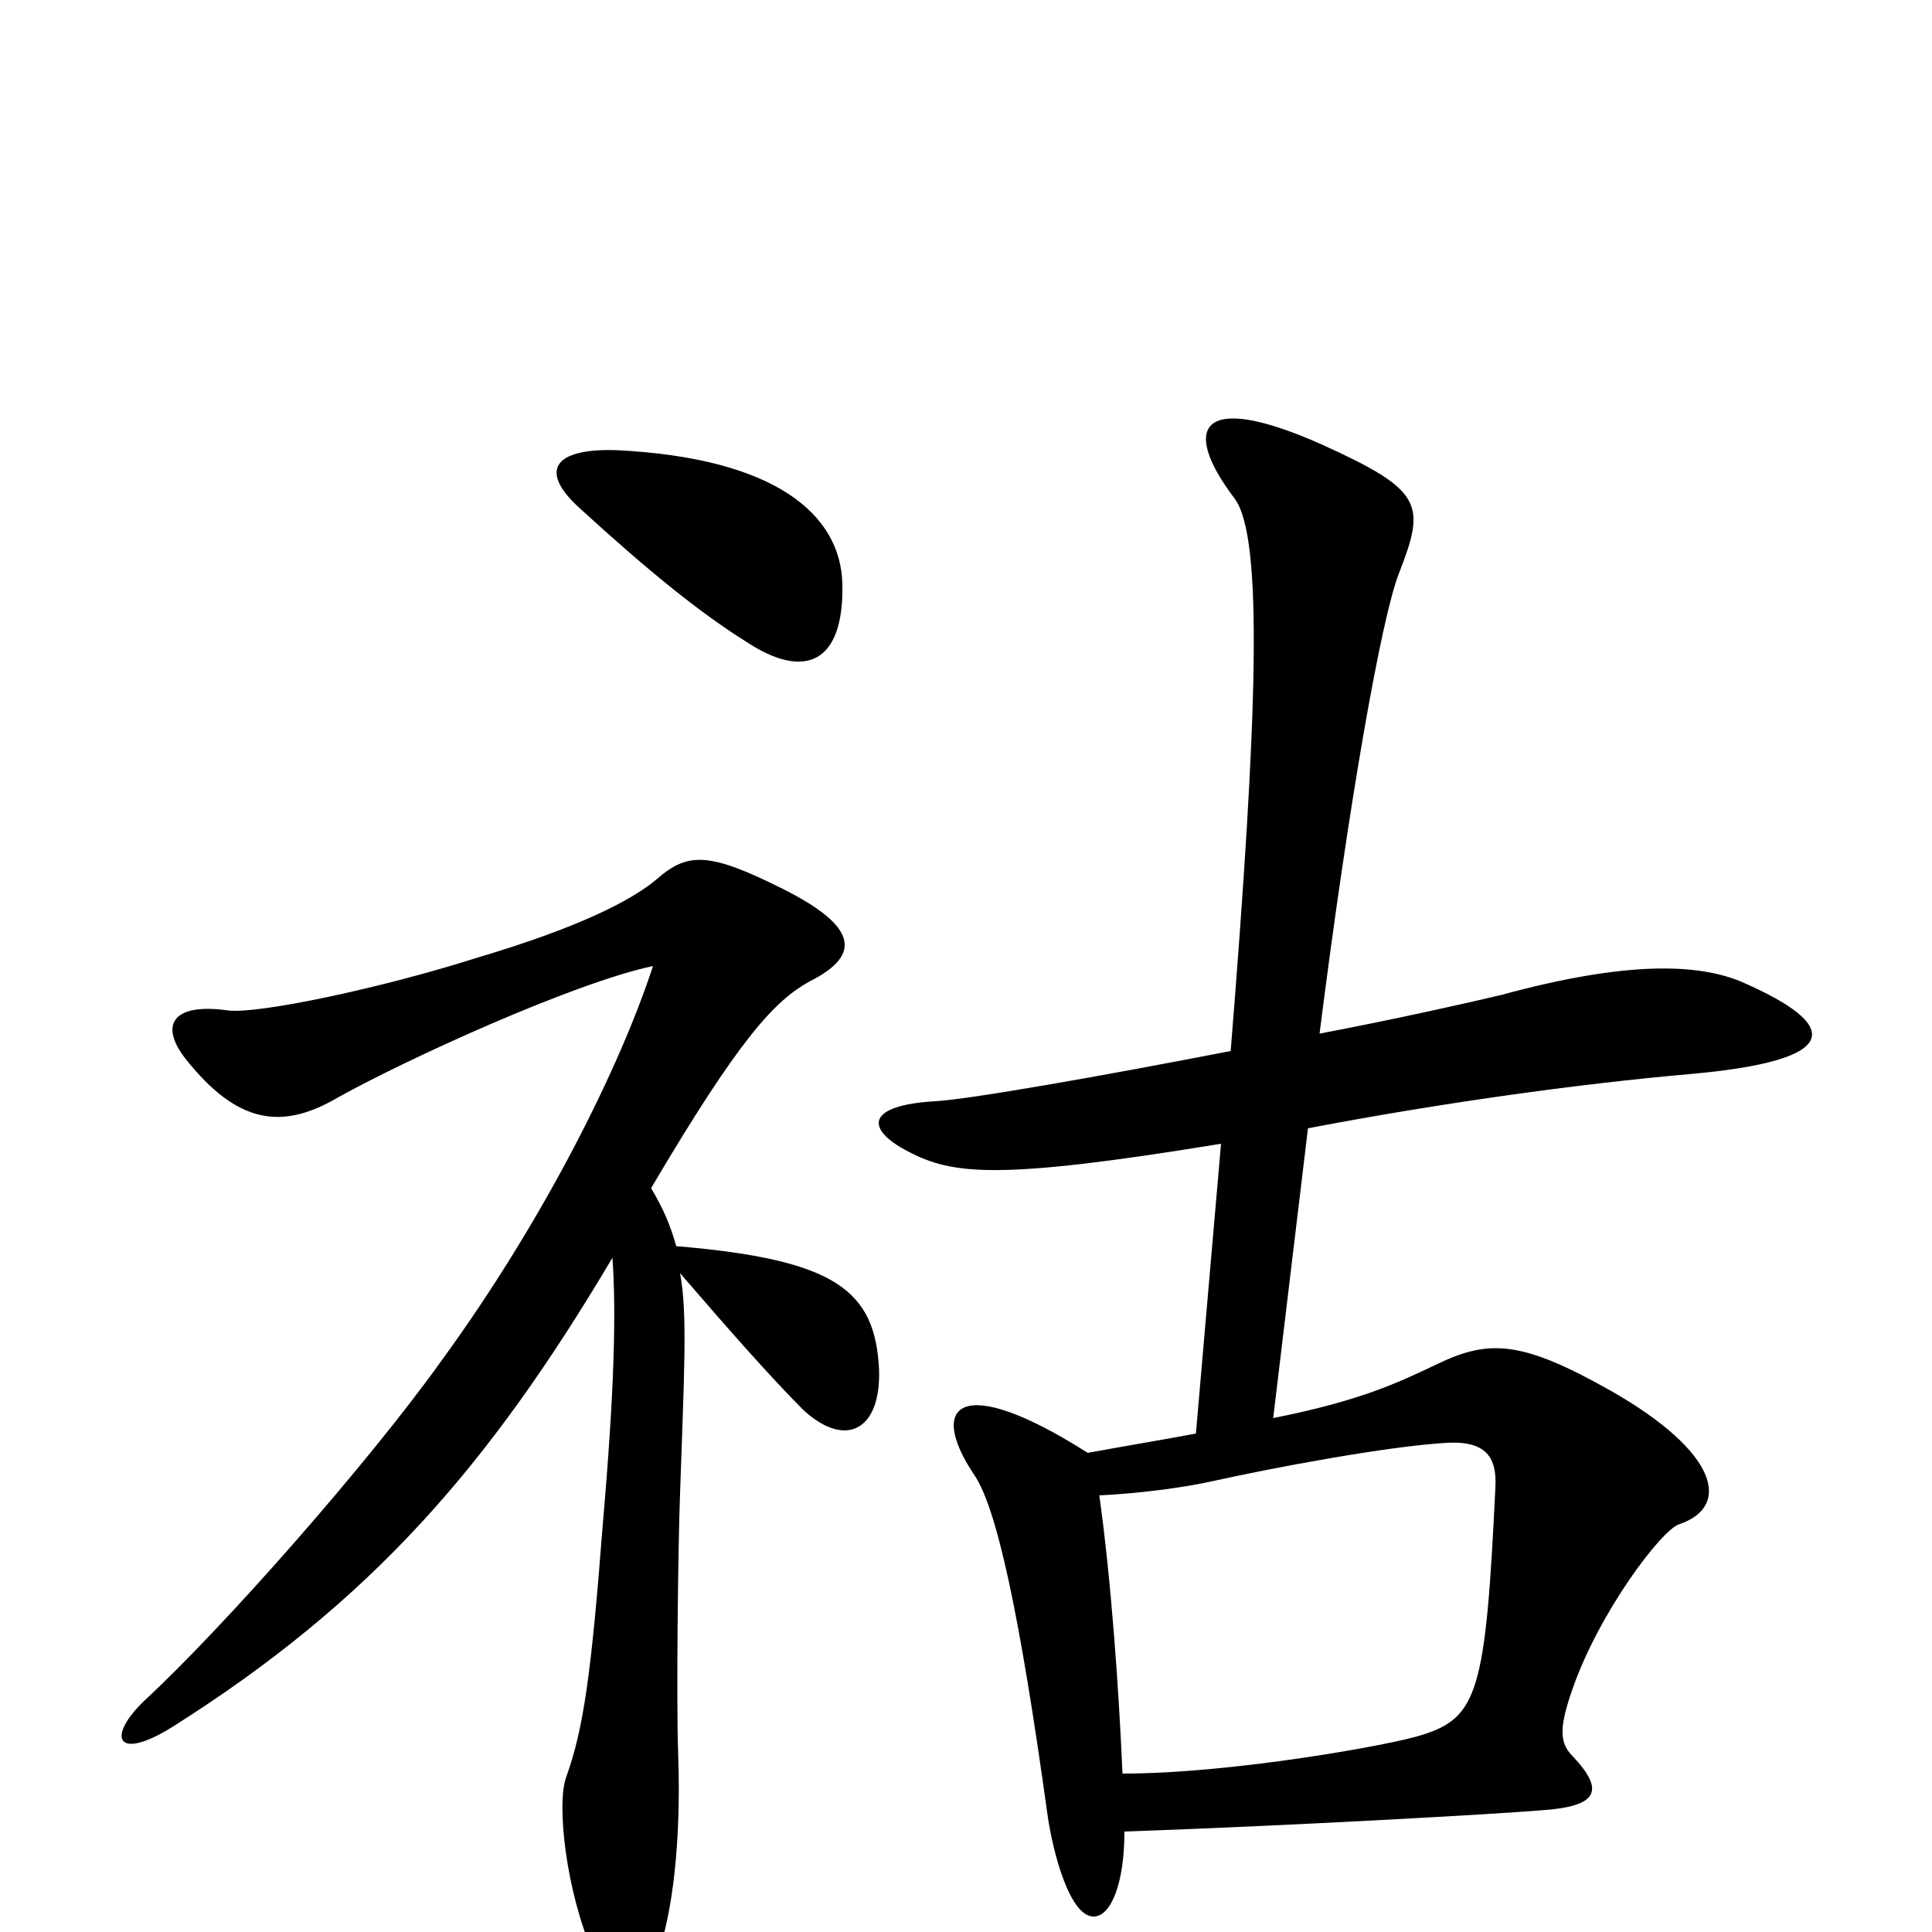 <svg xmlns="http://www.w3.org/2000/svg" viewBox="0 -1000 1000 1000">
	<path fill="#000000" d="M436 -698C435 -734 401 -763 319 -767C286 -768 279 -756 300 -737C335 -705 362 -683 386 -668C416 -648 437 -656 436 -698ZM901 -492C879 -501 843 -503 777 -485C760 -481 725 -473 683 -465C698 -584 715 -680 724 -703C738 -739 737 -746 684 -770C621 -798 611 -779 639 -742C654 -722 651 -630 637 -456C570 -443 502 -431 484 -430C449 -428 447 -416 470 -404C493 -392 516 -389 632 -408L619 -258C603 -255 585 -252 563 -248C497 -290 480 -273 504 -237C516 -220 528 -163 542 -62C545 -40 554 -8 566 -8C575 -8 582 -25 582 -52C668 -55 774 -61 798 -63C827 -65 831 -73 814 -91C807 -98 807 -106 814 -126C828 -166 860 -208 869 -211C896 -220 890 -248 834 -280C788 -306 771 -307 744 -294C723 -284 704 -275 659 -266L677 -416C745 -429 817 -439 874 -444C954 -451 954 -469 901 -492ZM455 -291C453 -332 433 -348 350 -355C347 -366 343 -375 337 -385C383 -463 401 -482 419 -492C447 -506 443 -521 405 -540C367 -559 356 -559 340 -545C327 -534 300 -520 246 -504C199 -489 134 -475 118 -477C90 -481 82 -470 96 -452C123 -418 146 -415 175 -432C209 -451 296 -491 338 -500C321 -448 282 -369 228 -295C190 -242 116 -158 75 -120C55 -101 60 -88 89 -106C192 -171 253 -241 317 -349C319 -321 318 -280 312 -211C306 -133 302 -105 293 -80C288 -66 293 -21 307 11C317 36 330 39 339 15C346 -1 353 -38 351 -93C350 -120 351 -202 352 -227C354 -287 356 -320 352 -341C377 -312 399 -287 416 -270C438 -250 456 -260 455 -291ZM774 -230C769 -125 765 -111 736 -102C721 -97 638 -82 581 -82C579 -128 575 -183 569 -226C590 -227 612 -230 626 -233C662 -241 717 -251 746 -253C768 -255 775 -247 774 -230Z"/>
</svg>